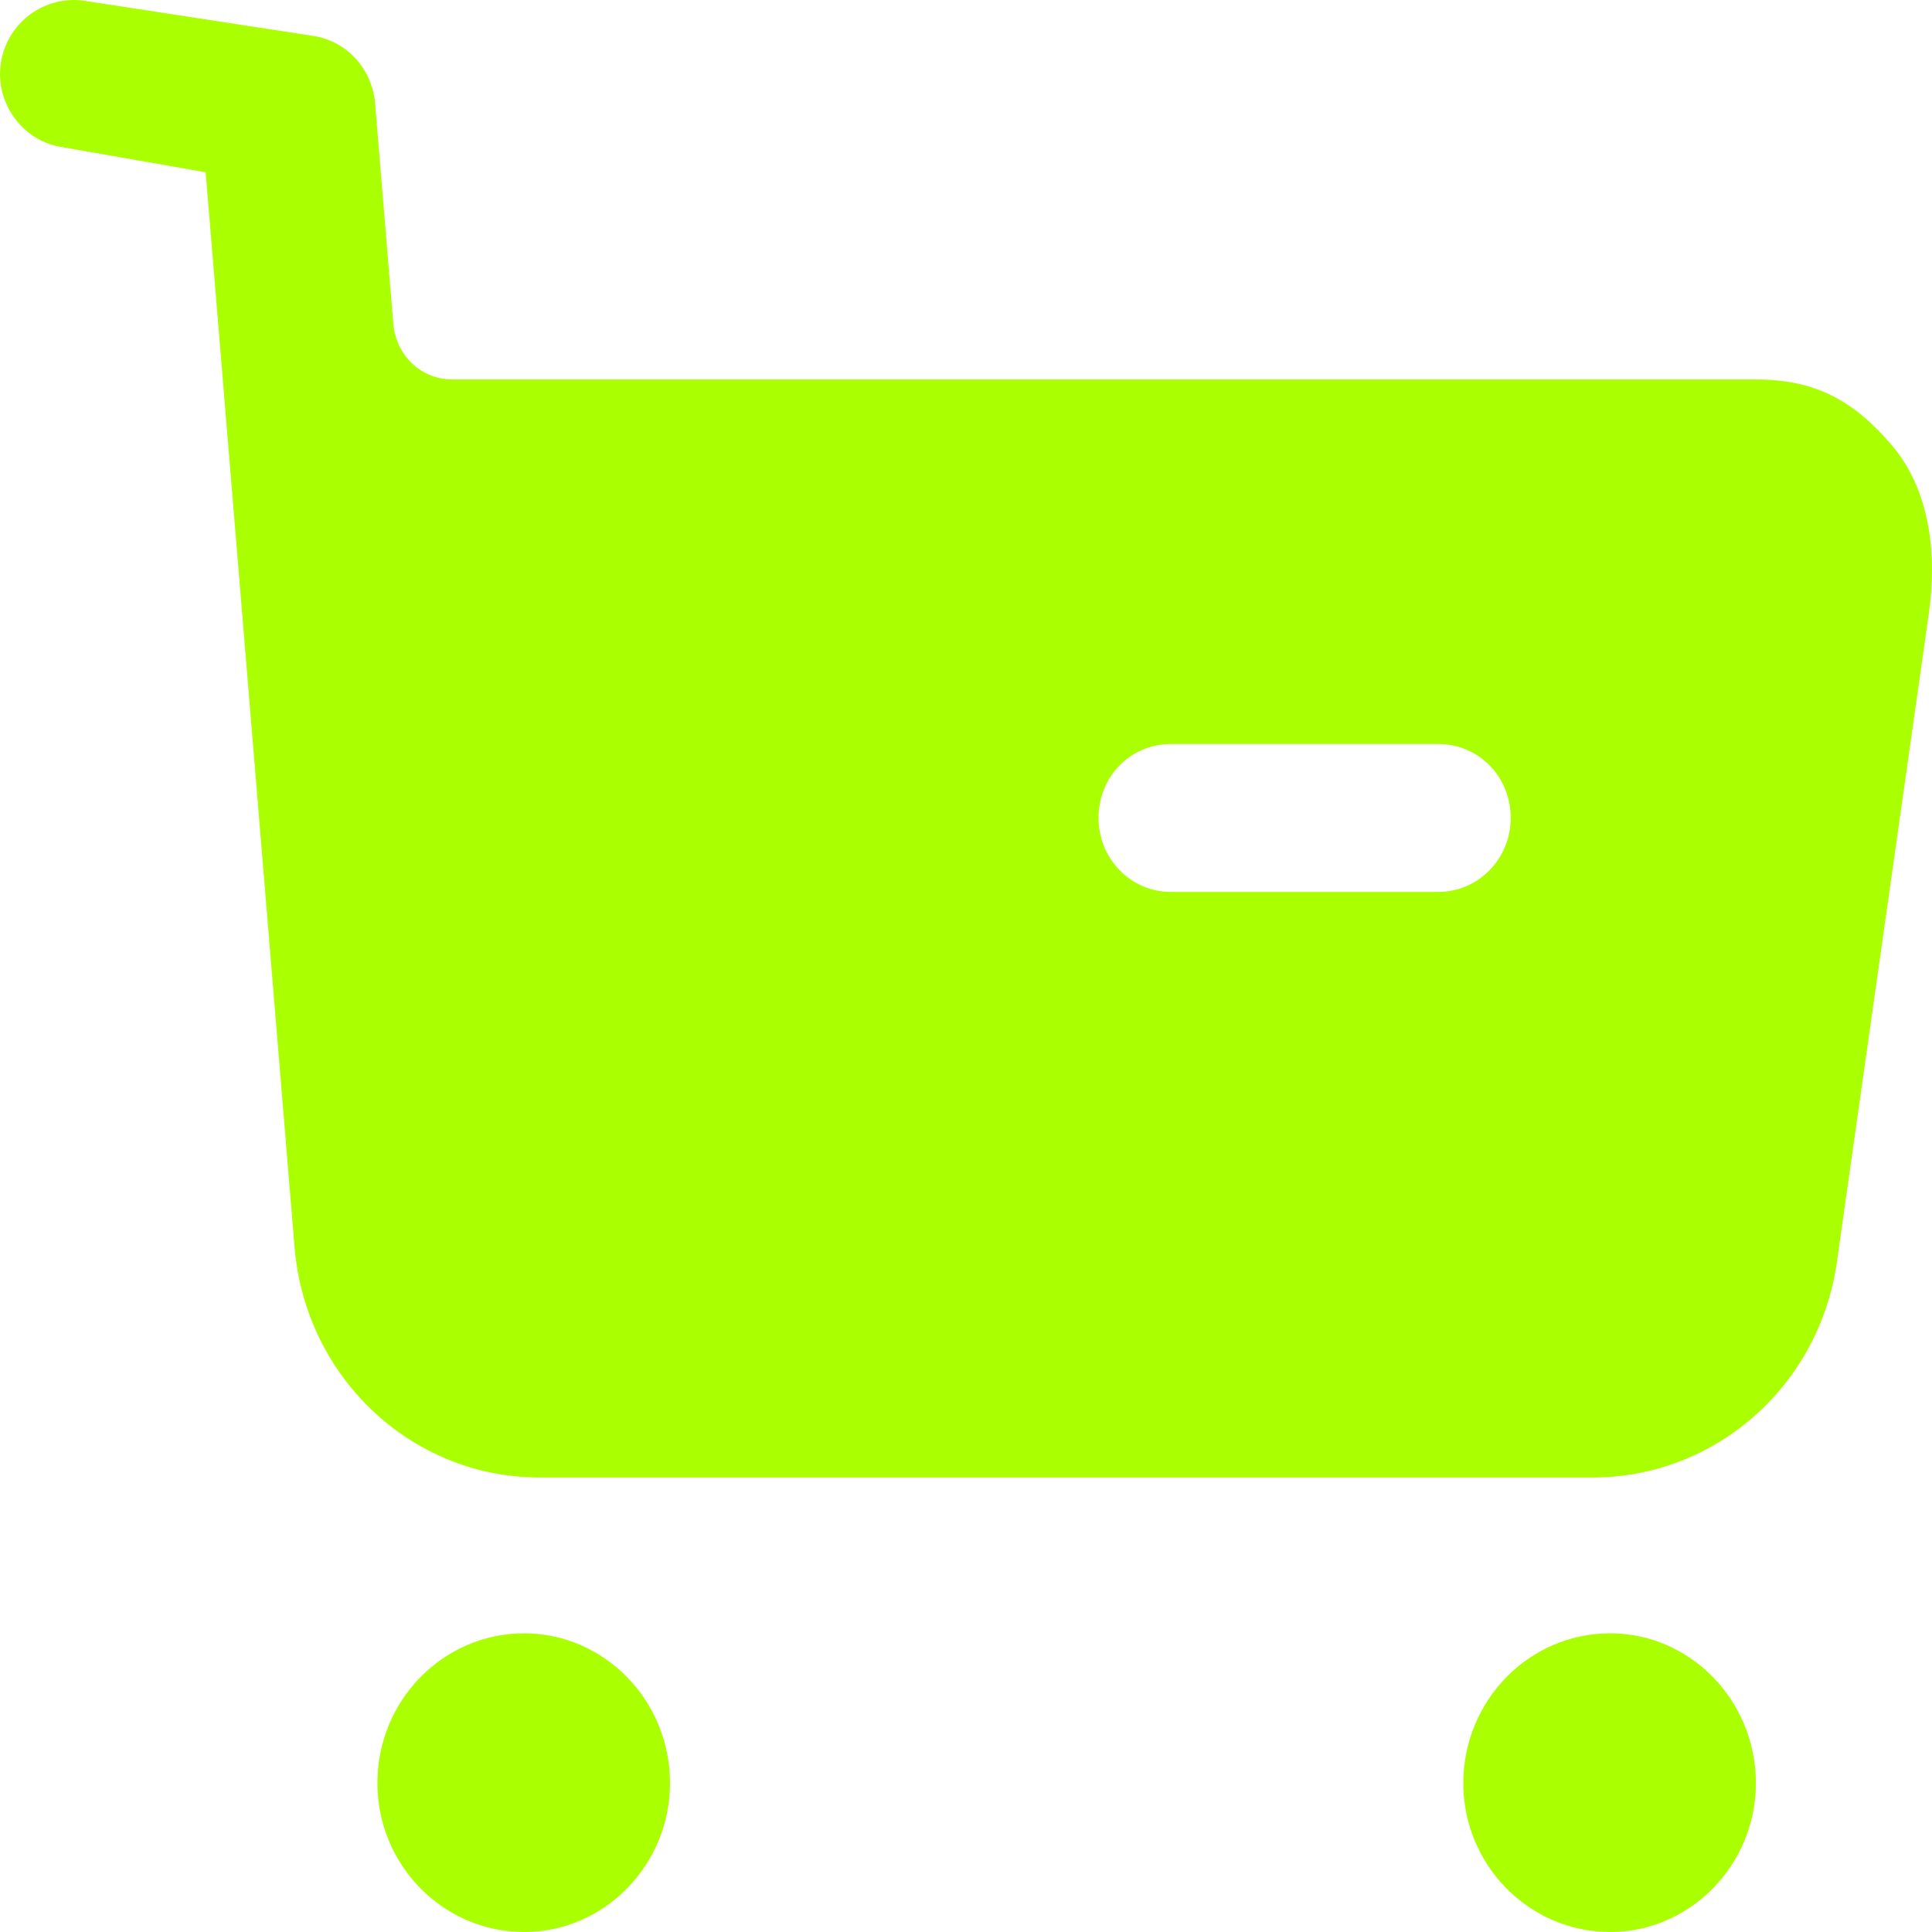 <svg width="20" height="20" viewBox="0 0 20 20" fill="none" xmlns="http://www.w3.org/2000/svg">
    <path d="M5.427 16.908C6.256 16.909 6.936 17.602 6.936 18.459C6.936 19.306 6.256 20 5.427 20C4.587 20 3.907 19.306 3.907 18.459C3.907 17.602 4.587 16.908 5.427 16.908ZM16.668 16.908C17.497 16.908 18.177 17.602 18.177 18.459C18.177 19.306 17.497 20 16.668 20C15.829 20 15.148 19.306 15.148 18.459C15.149 17.602 15.829 16.908 16.668 16.908ZM0.011 0.641C0.081 0.223 0.47 -0.053 0.88 0.009L3.264 0.375C3.603 0.437 3.853 0.723 3.883 1.069L4.072 3.355C4.102 3.683 4.362 3.928 4.682 3.928H18.177C18.786 3.928 19.186 4.142 19.586 4.611C19.985 5.081 20.055 5.754 19.965 6.365L19.016 13.06C18.836 14.346 17.757 15.295 16.488 15.295H5.586C4.257 15.295 3.159 14.255 3.049 12.908L2.129 1.783L0.62 1.519C0.221 1.447 -0.059 1.049 0.011 0.641ZM12.121 7.702C11.701 7.702 11.372 8.039 11.372 8.468C11.372 8.886 11.701 9.233 12.121 9.233H14.889C15.308 9.233 15.639 8.886 15.639 8.468C15.639 8.039 15.308 7.702 14.889 7.702H12.121Z" fill="#AAFF01"/>
</svg>
